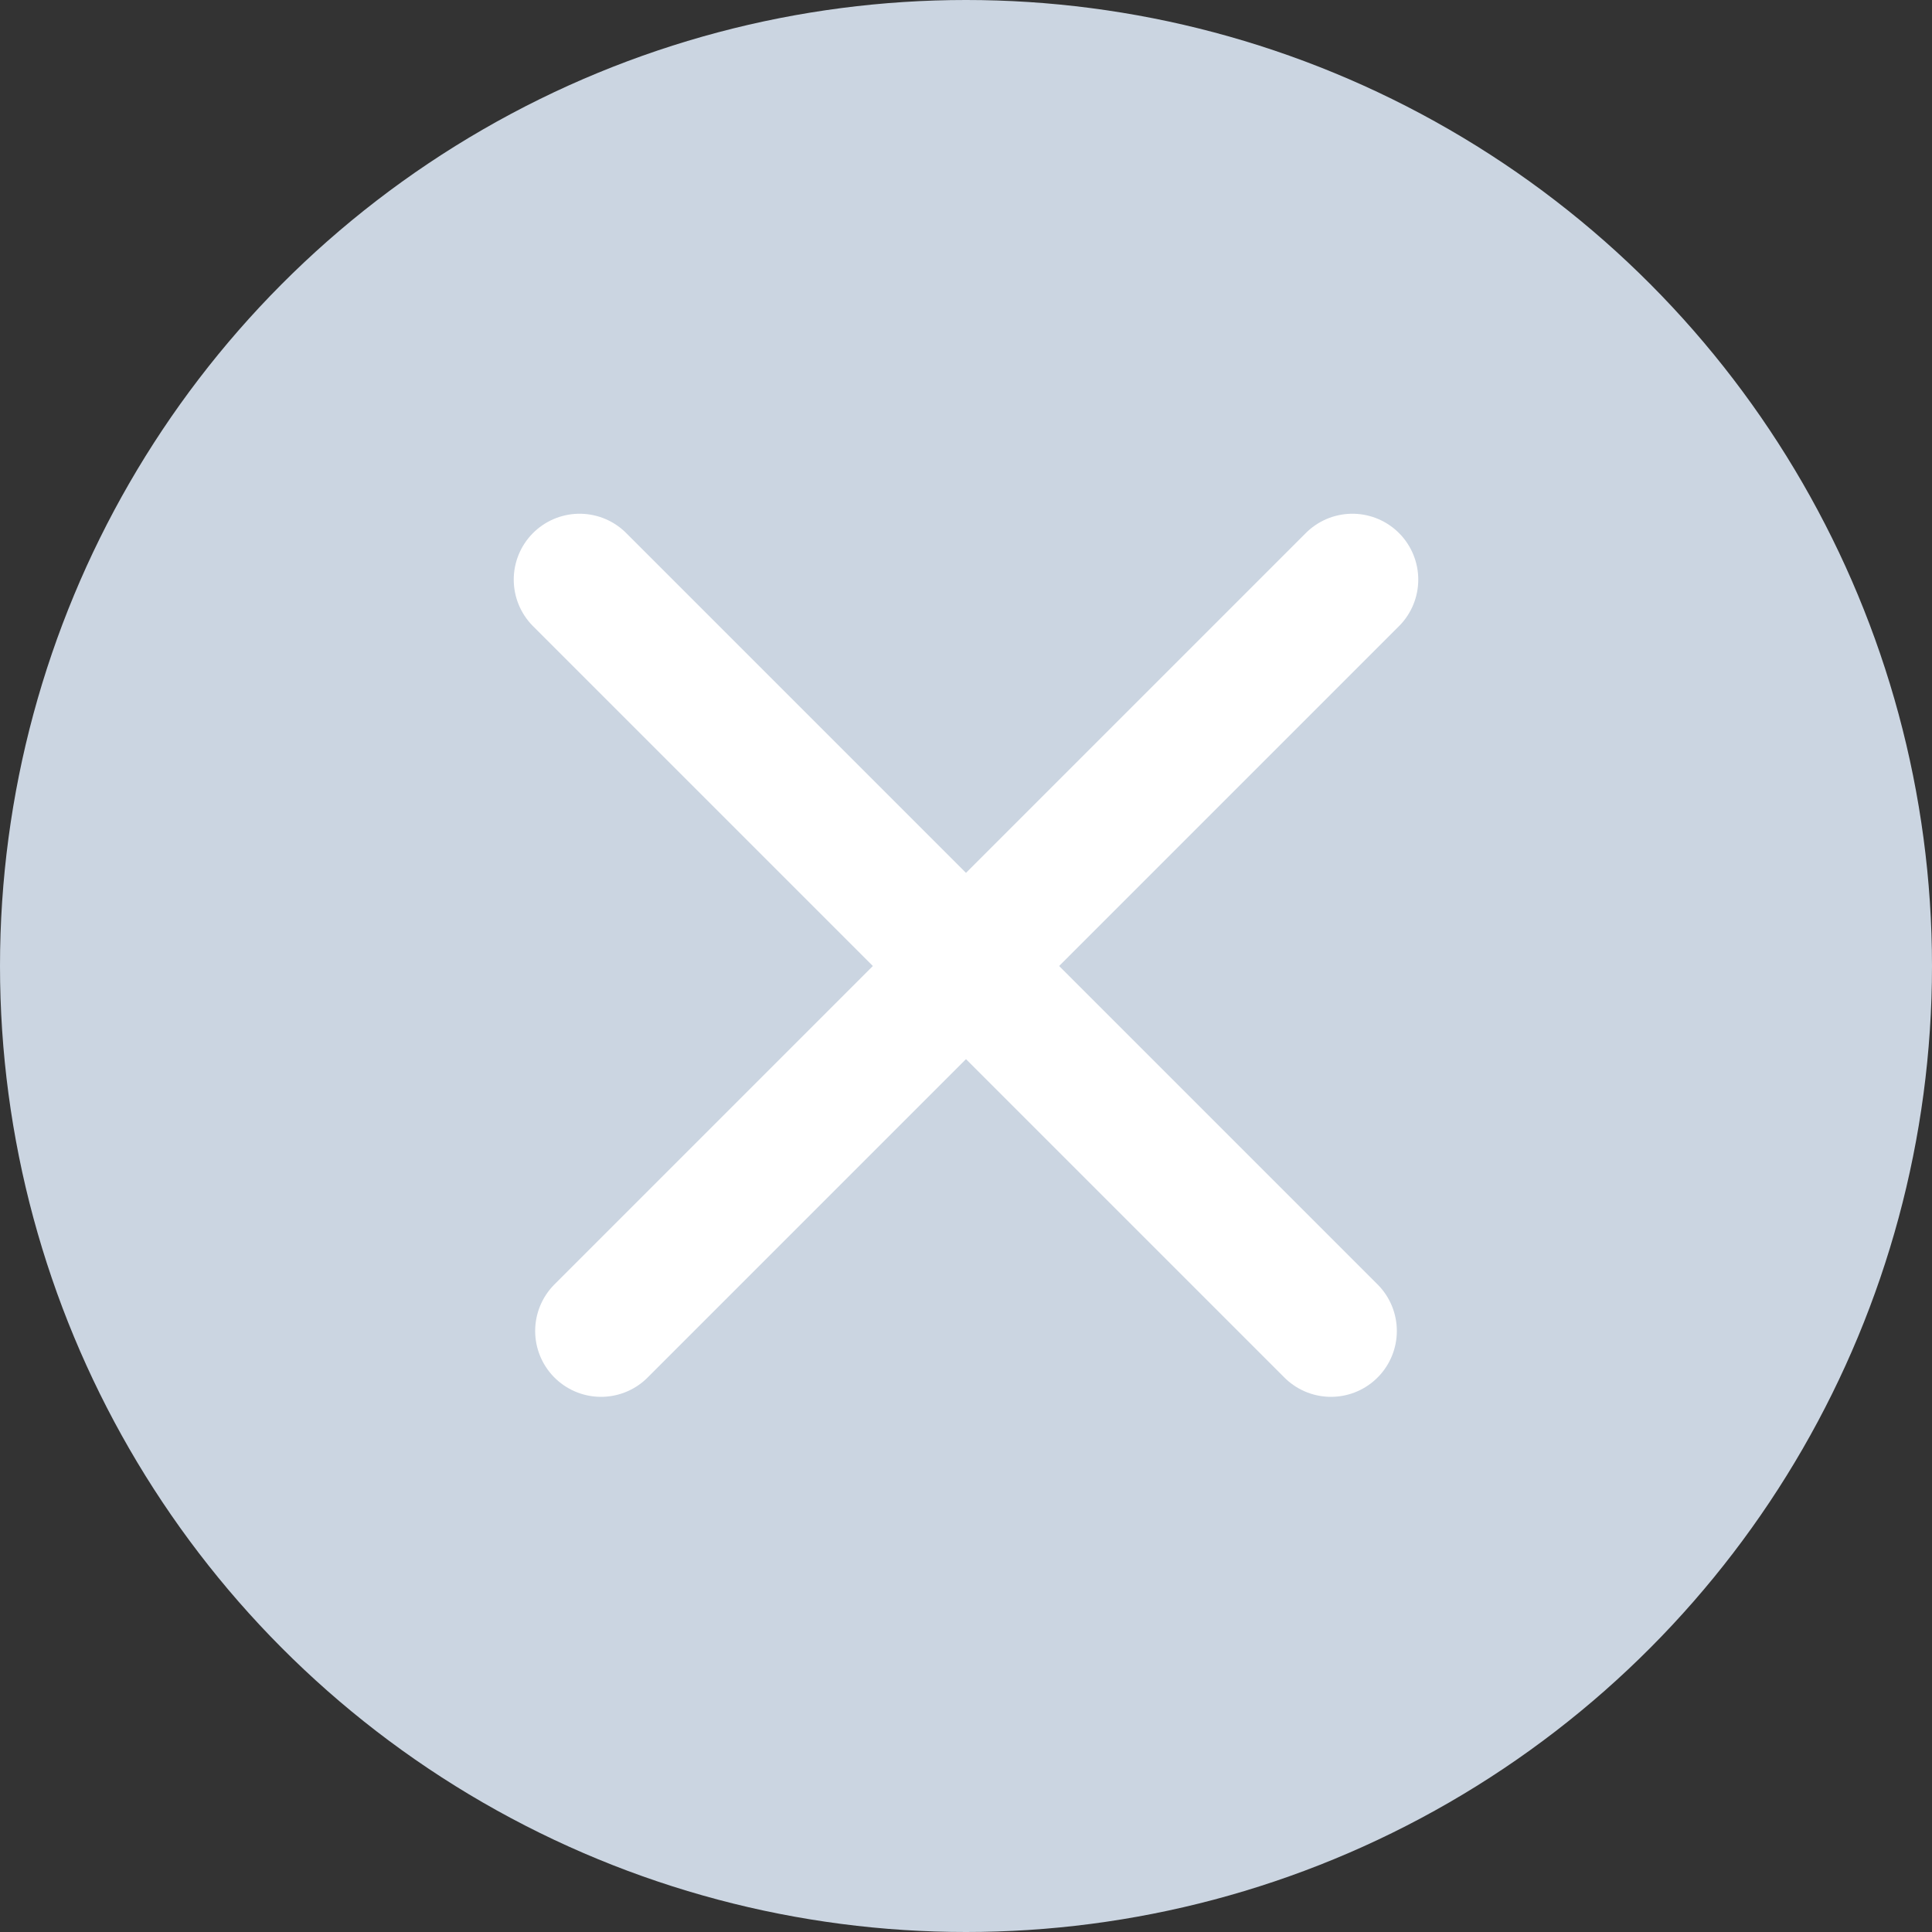 <svg width="22" height="22" viewBox="0 0 22 22" fill="none" xmlns="http://www.w3.org/2000/svg">
<rect x="0" y="0" width="22" height="22" fill="#333333" stroke="none"/>
<circle cx="11" cy="11" r="11" fill="#CBD5E1"/>
<path d="M6.6 6.6L15.156 15.156" stroke="white" stroke-width="1.5" stroke-linecap="round"/>
<path d="M15.4 6.6L6.844 15.156" stroke="white" stroke-width="1.5" stroke-linecap="round"/>
</svg>
